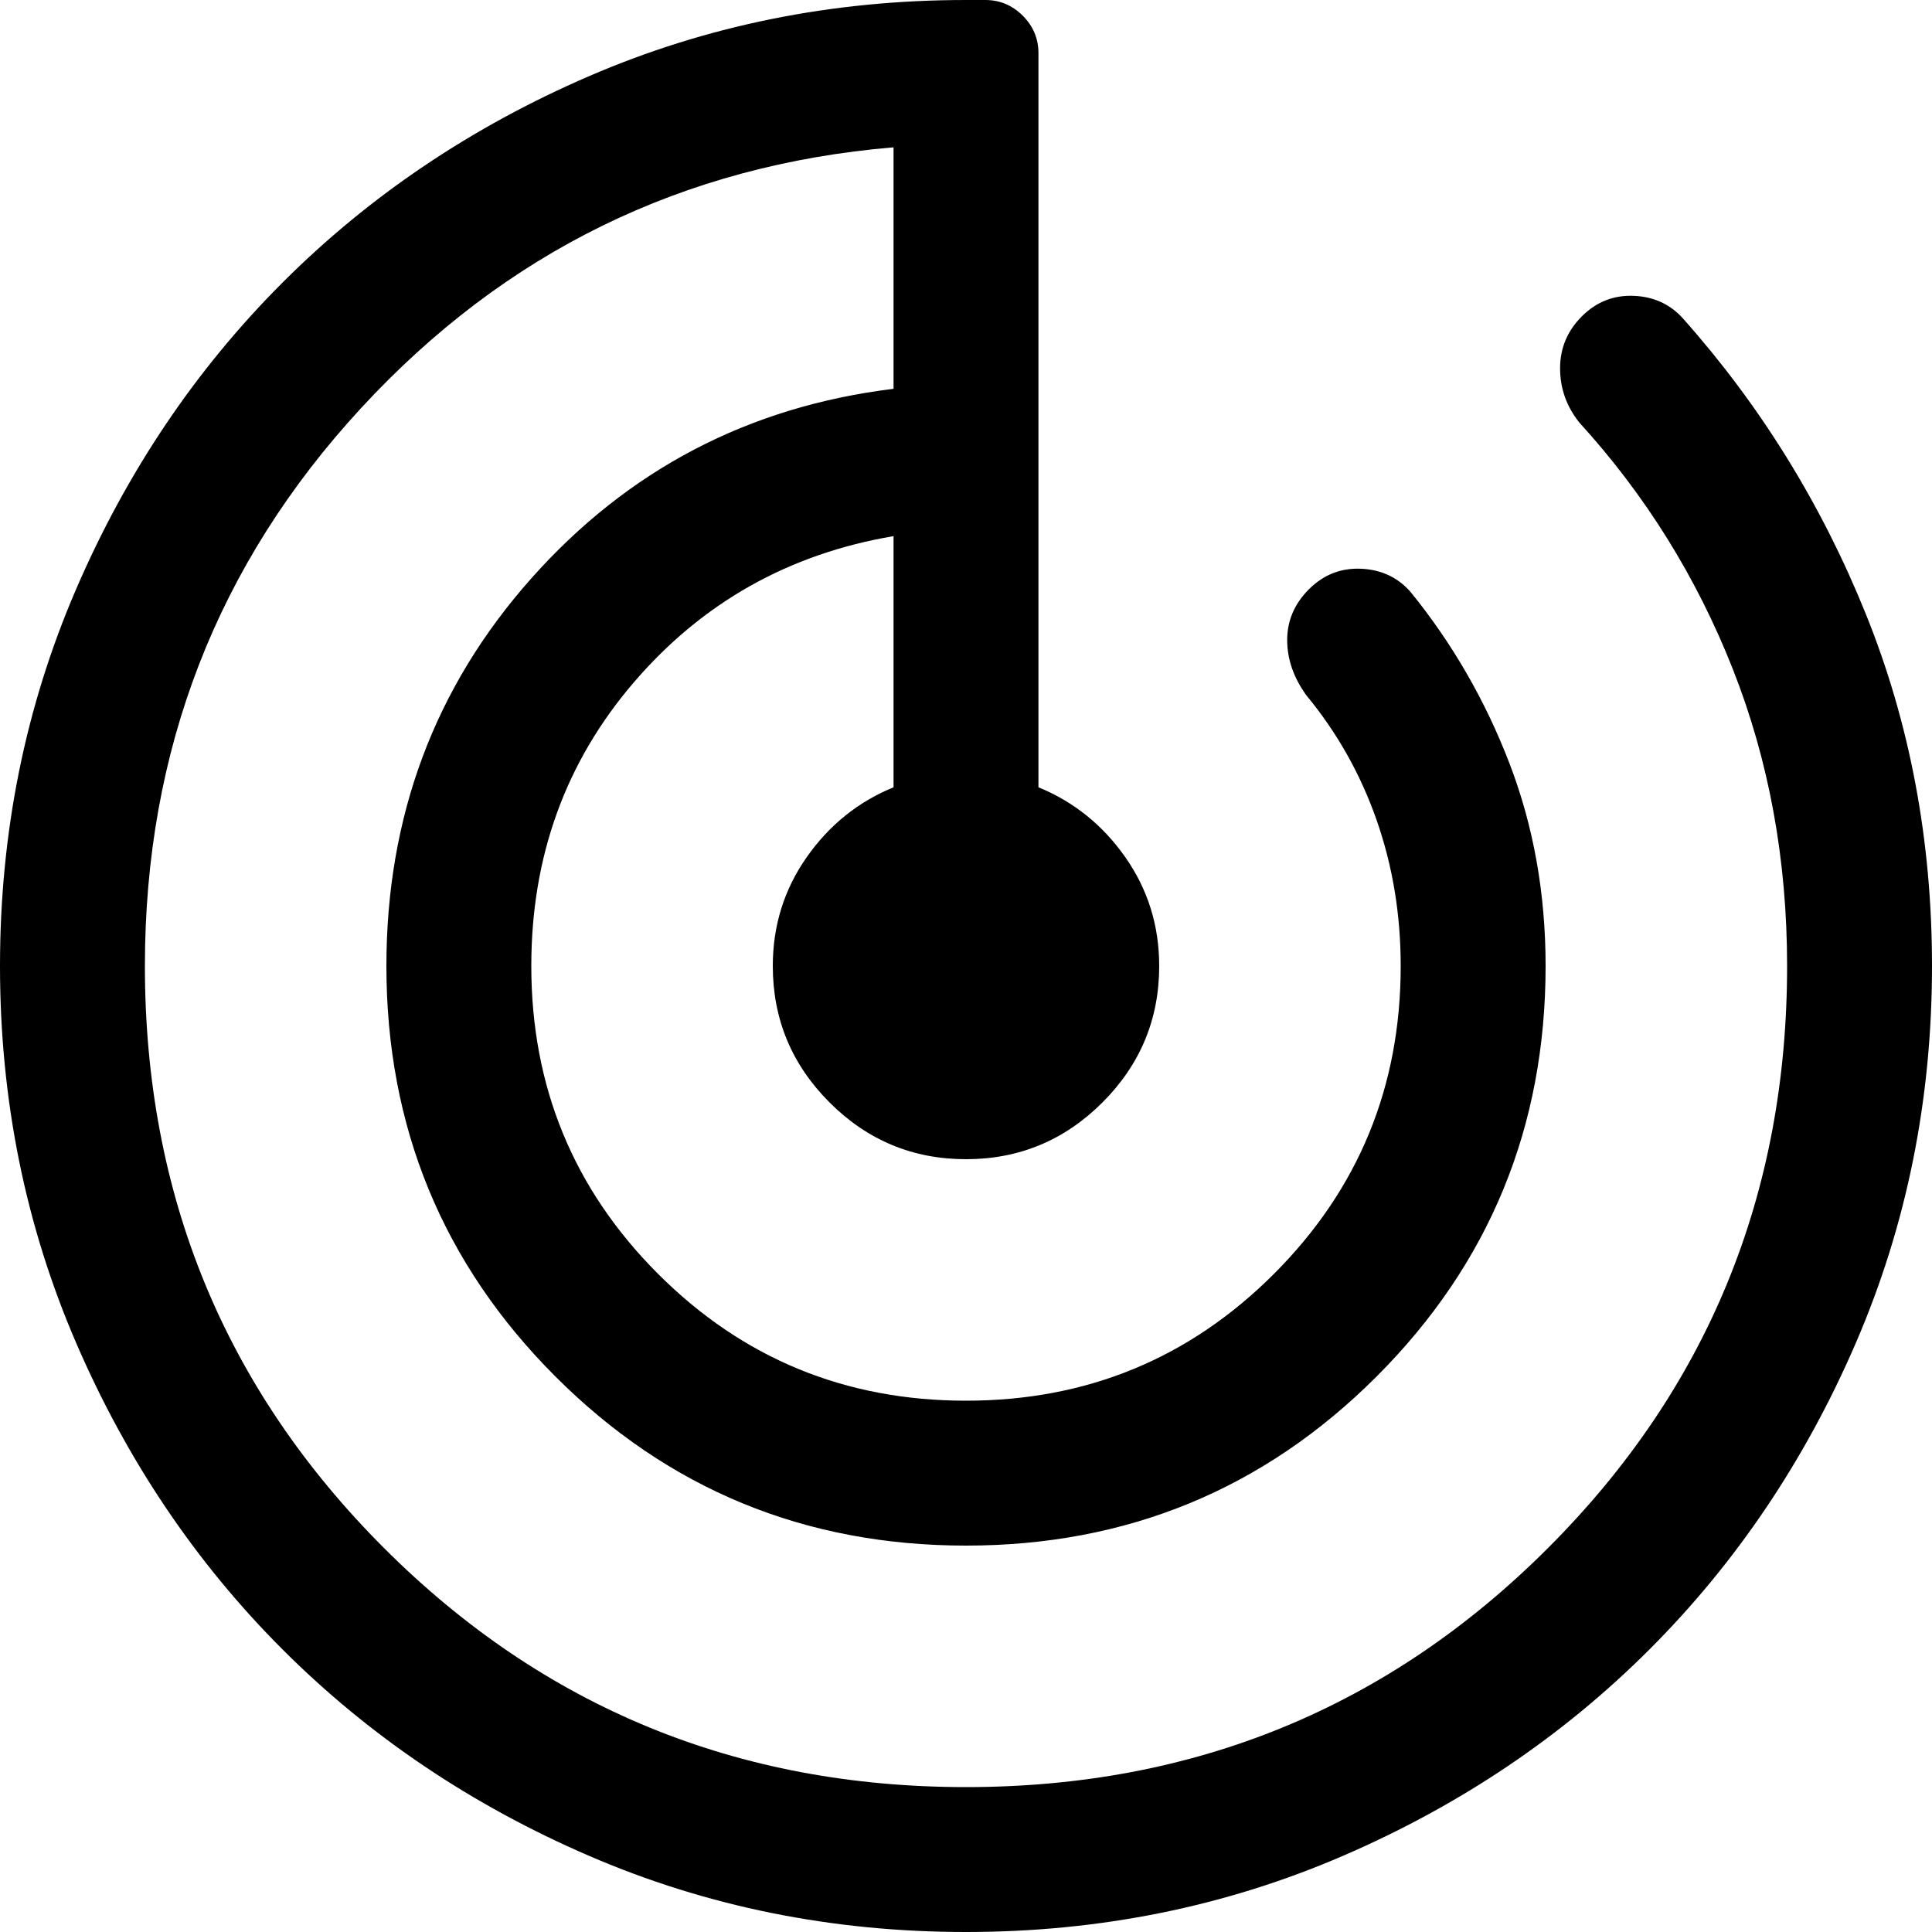 <svg viewBox="0 0 40 40" xmlns="http://www.w3.org/2000/svg">
<path d="M20 40C17.233 40 14.633 39.475 12.2 38.425C9.767 37.375 7.65 35.95 5.85 34.15C4.05 32.35 2.625 30.233 1.575 27.8C0.525 25.367 0 22.767 0 20C0 17.233 0.525 14.633 1.575 12.2C2.625 9.767 4.05 7.65 5.85 5.85C7.65 4.05 9.767 2.625 12.2 1.575C14.633 0.525 17.233 0 20 0H20.4C20.7 0 20.958 0.108 21.175 0.325C21.392 0.542 21.5 0.8 21.5 1.1V16.3C22.233 16.6 22.833 17.083 23.3 17.75C23.767 18.417 24 19.167 24 20C24 21.1 23.608 22.042 22.825 22.825C22.042 23.608 21.1 24 20 24C18.9 24 17.958 23.608 17.175 22.825C16.392 22.042 16 21.1 16 20C16 19.167 16.233 18.417 16.7 17.75C17.167 17.083 17.767 16.6 18.5 16.3V11.1C16.333 11.467 14.542 12.475 13.125 14.125C11.708 15.775 11 17.733 11 20C11 22.5 11.875 24.625 13.625 26.375C15.375 28.125 17.5 29 20 29C22.5 29 24.625 28.125 26.375 26.375C28.125 24.625 29 22.5 29 20C29 18.933 28.833 17.925 28.5 16.975C28.167 16.025 27.683 15.167 27.05 14.4C26.783 14.033 26.65 13.65 26.65 13.25C26.65 12.85 26.8 12.5 27.1 12.2C27.4 11.9 27.758 11.758 28.175 11.775C28.592 11.792 28.933 11.95 29.2 12.25C30.067 13.317 30.75 14.5 31.25 15.8C31.75 17.1 32 18.5 32 20C32 23.333 30.833 26.167 28.5 28.5C26.167 30.833 23.333 32 20 32C16.667 32 13.833 30.833 11.5 28.5C9.167 26.167 8 23.333 8 20C8 16.9 9 14.225 11 11.975C13 9.725 15.5 8.417 18.5 8.05V3.05C14.133 3.417 10.458 5.217 7.475 8.45C4.492 11.683 3 15.533 3 20C3 24.733 4.65 28.75 7.95 32.05C11.25 35.35 15.267 37 20 37C24.733 37 28.75 35.35 32.05 32.05C35.35 28.75 37 24.733 37 20C37 17.8 36.625 15.75 35.875 13.85C35.125 11.95 34.067 10.25 32.7 8.75C32.433 8.417 32.3 8.042 32.3 7.625C32.3 7.208 32.45 6.85 32.75 6.55C33.05 6.25 33.408 6.108 33.825 6.125C34.242 6.142 34.583 6.3 34.85 6.6C36.45 8.4 37.708 10.433 38.625 12.7C39.542 14.967 40 17.4 40 20C40 22.767 39.475 25.367 38.425 27.8C37.375 30.233 35.95 32.35 34.15 34.15C32.35 35.95 30.233 37.375 27.8 38.425C25.367 39.475 22.767 40 20 40Z" />
</svg>
